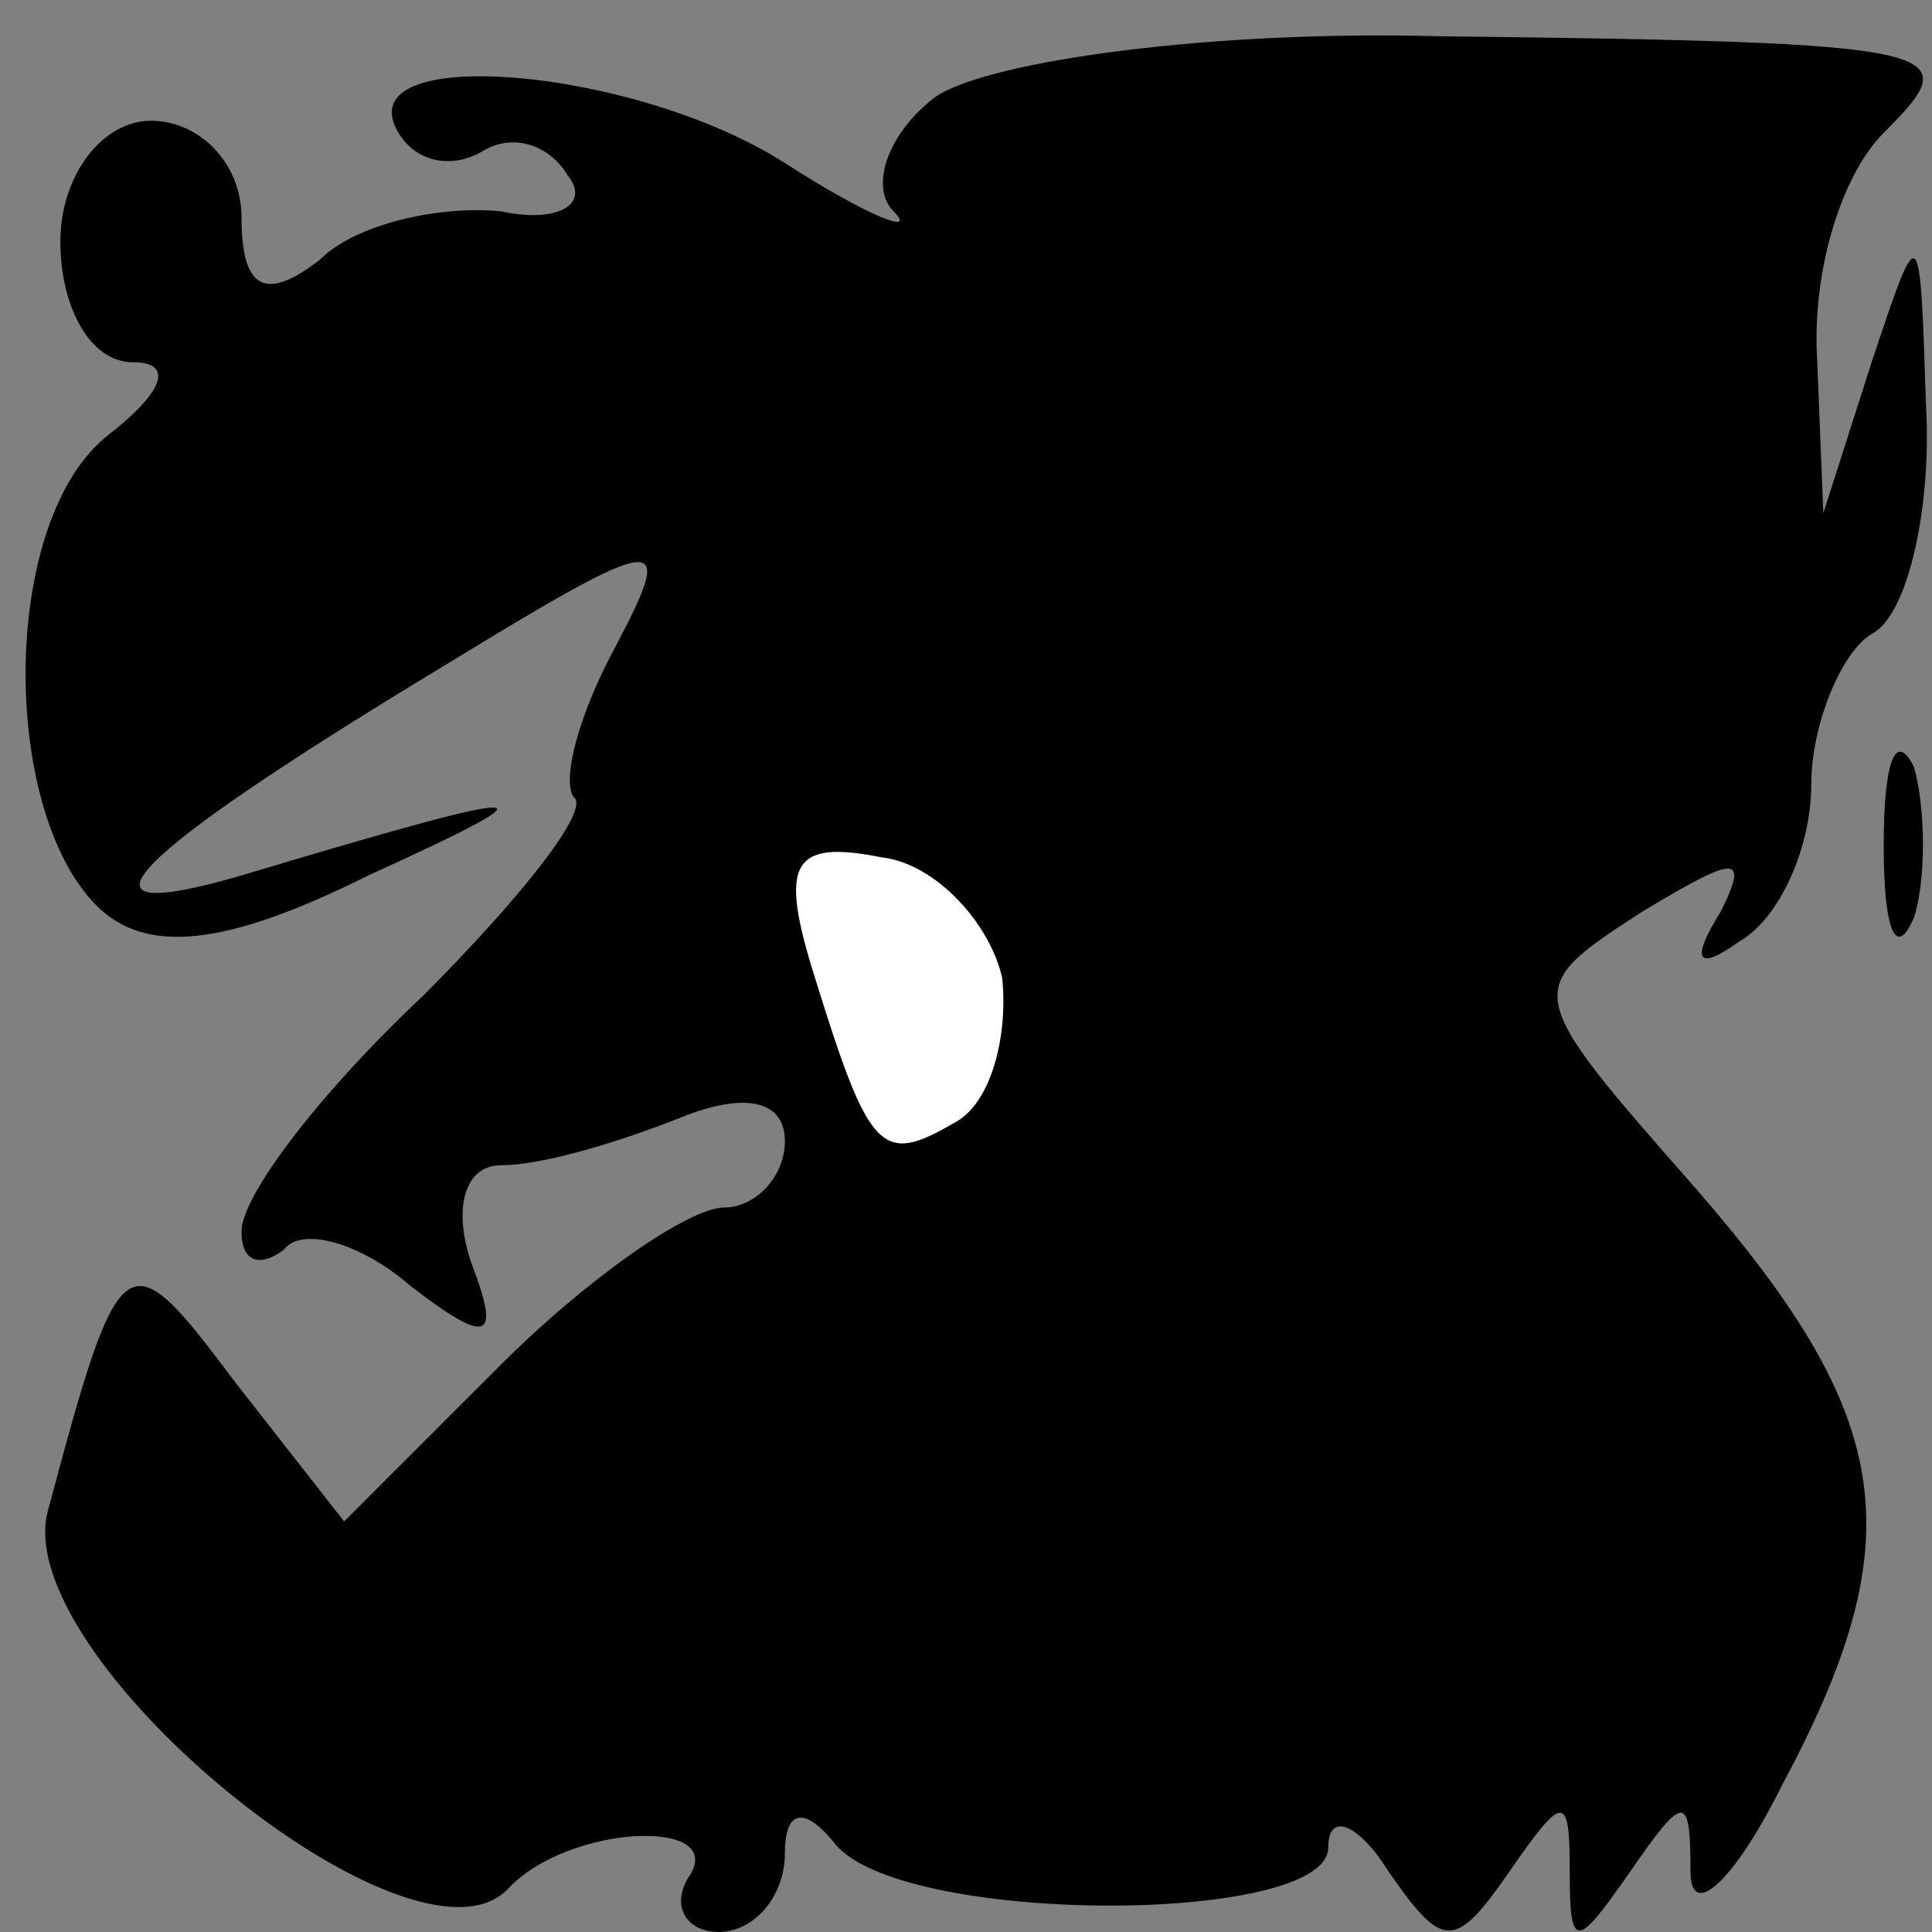 <?xml version="1.0" standalone="no"?>
<!DOCTYPE svg PUBLIC "-//W3C//DTD SVG 20010904//EN"
 "http://www.w3.org/TR/2001/REC-SVG-20010904/DTD/svg10.dtd">
<svg version="1.0" xmlns="http://www.w3.org/2000/svg"
 width="32pt" height="32pt" viewBox="0 0 32 32"
 preserveAspectRatio="xMidYMid meet">
<rect x="0" y="0" width="32" height="32" fill="#808080" stroke="none"/>
<g transform="translate(0,32) scale(0.1,-0.1)"
fill="#000000" stroke="none">
<path fill="#000000" stroke="none" d="M155 304 c-8 -6 -11 -15 -7 -19 4 -4
-4 -1 -18 8 -25 16 -73 20 -64 5 3 -5 9 -6 14 -3 5 3 11 1 14 -4 4 -5 -2 -8
-11 -6 -10 1 -24 -2 -30 -8 -9 -7 -13 -5 -13 7 0 9 -7 16 -15 16 -8 0 -15 -9
-15 -20 0 -11 5 -20 12 -20 7 0 5 -5 -4 -12 -18 -14 -18 -62 -2 -78 8 -8 21
-7 45 5 33 15 29 15 -21 0 -31 -9 -19 3 34 35 36 22 38 22 28 3 -6 -11 -9 -22
-7 -25 3 -2 -9 -17 -25 -33 -17 -16 -30 -33 -30 -39 0 -5 3 -6 7 -3 3 4 13 1
21 -6 13 -10 15 -9 10 4 -3 9 -1 16 5 16 7 0 20 4 30 8 10 4 17 3 17 -4 0 -6
-5 -11 -10 -11 -6 0 -23 -12 -37 -26 l-26 -26 -18 23 c-18 24 -19 24 -31 -21
-7 -24 60 -79 76 -63 10 11 37 12 30 2 -3 -5 0 -9 5 -9 6 0 11 6 11 13 0 7 3
8 8 2 10 -14 82 -14 82 -1 0 6 5 4 10 -4 9 -13 11 -13 20 0 9 13 10 13 10 0 0
-13 1 -13 10 0 9 13 10 13 10 0 0 -8 7 -2 15 14 22 41 19 61 -14 99 -29 33
-29 33 -9 46 15 9 18 10 13 0 -5 -8 -4 -10 3 -5 7 4 12 16 12 26 0 10 5 22 10
25 6 3 10 21 9 38 -1 31 -1 31 -9 7 l-8 -25 -1 25 c-1 15 4 31 11 38 14 14 12
15 -74 16 -37 1 -74 -4 -83 -10z"/>
<path fill="#ffffff" stroke="none" d="M166 158 c1 -10 -2 -21 -8 -24 -12 -7
-14 -5 -23 24 -6 19 -4 23 11 20 9 -1 18 -11 20 -20z"/>
<path fill="#000000" stroke="none" d="M312 180 c0 -14 2 -19 5 -12 2 6 2 18
0 25 -3 6 -5 1 -5 -13z"/>
</g>
</svg>
